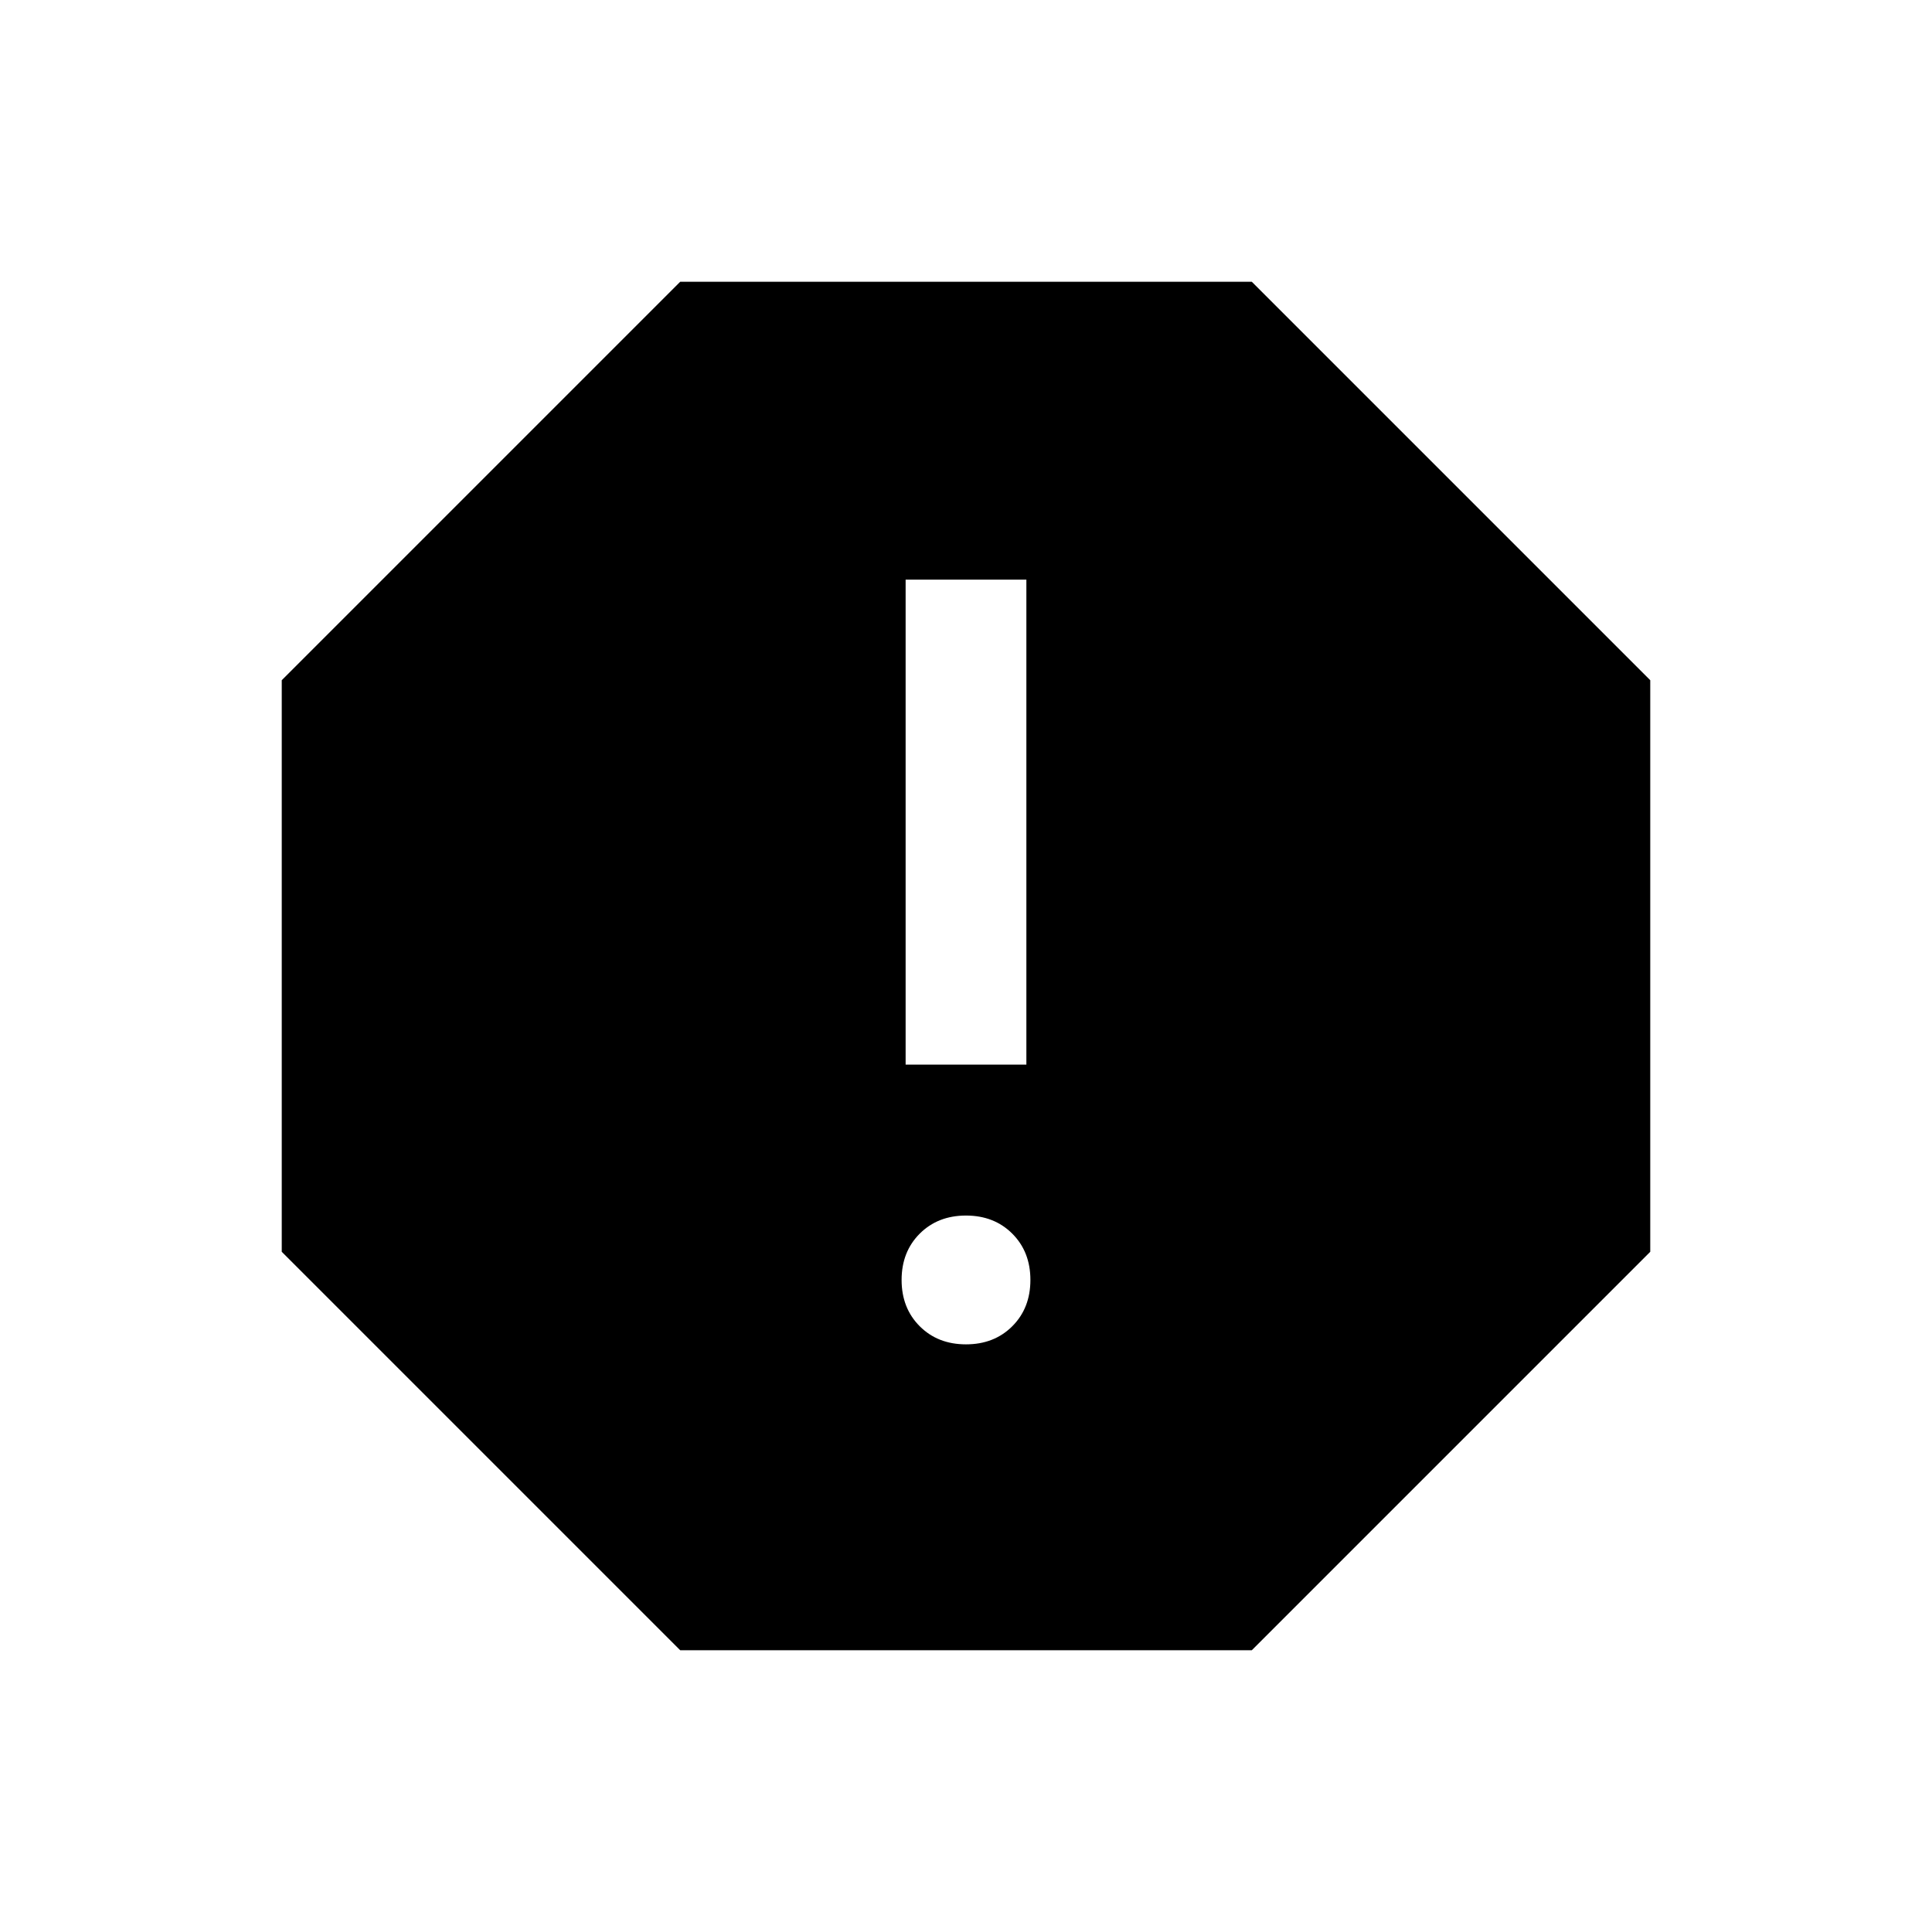 <svg xmlns="http://www.w3.org/2000/svg" height="24" width="24"><path d="M8.45 20.5 3.5 15.55V8.45L8.45 3.5H15.55L20.5 8.45V15.55L15.55 20.5ZM12 16.7Q12.35 16.7 12.575 16.475Q12.8 16.25 12.8 15.9Q12.8 15.55 12.575 15.325Q12.35 15.1 12 15.1Q11.65 15.1 11.425 15.325Q11.2 15.55 11.2 15.9Q11.2 16.25 11.425 16.475Q11.65 16.7 12 16.7ZM11.25 13.225H12.75V7.2H11.25Z"/></svg>